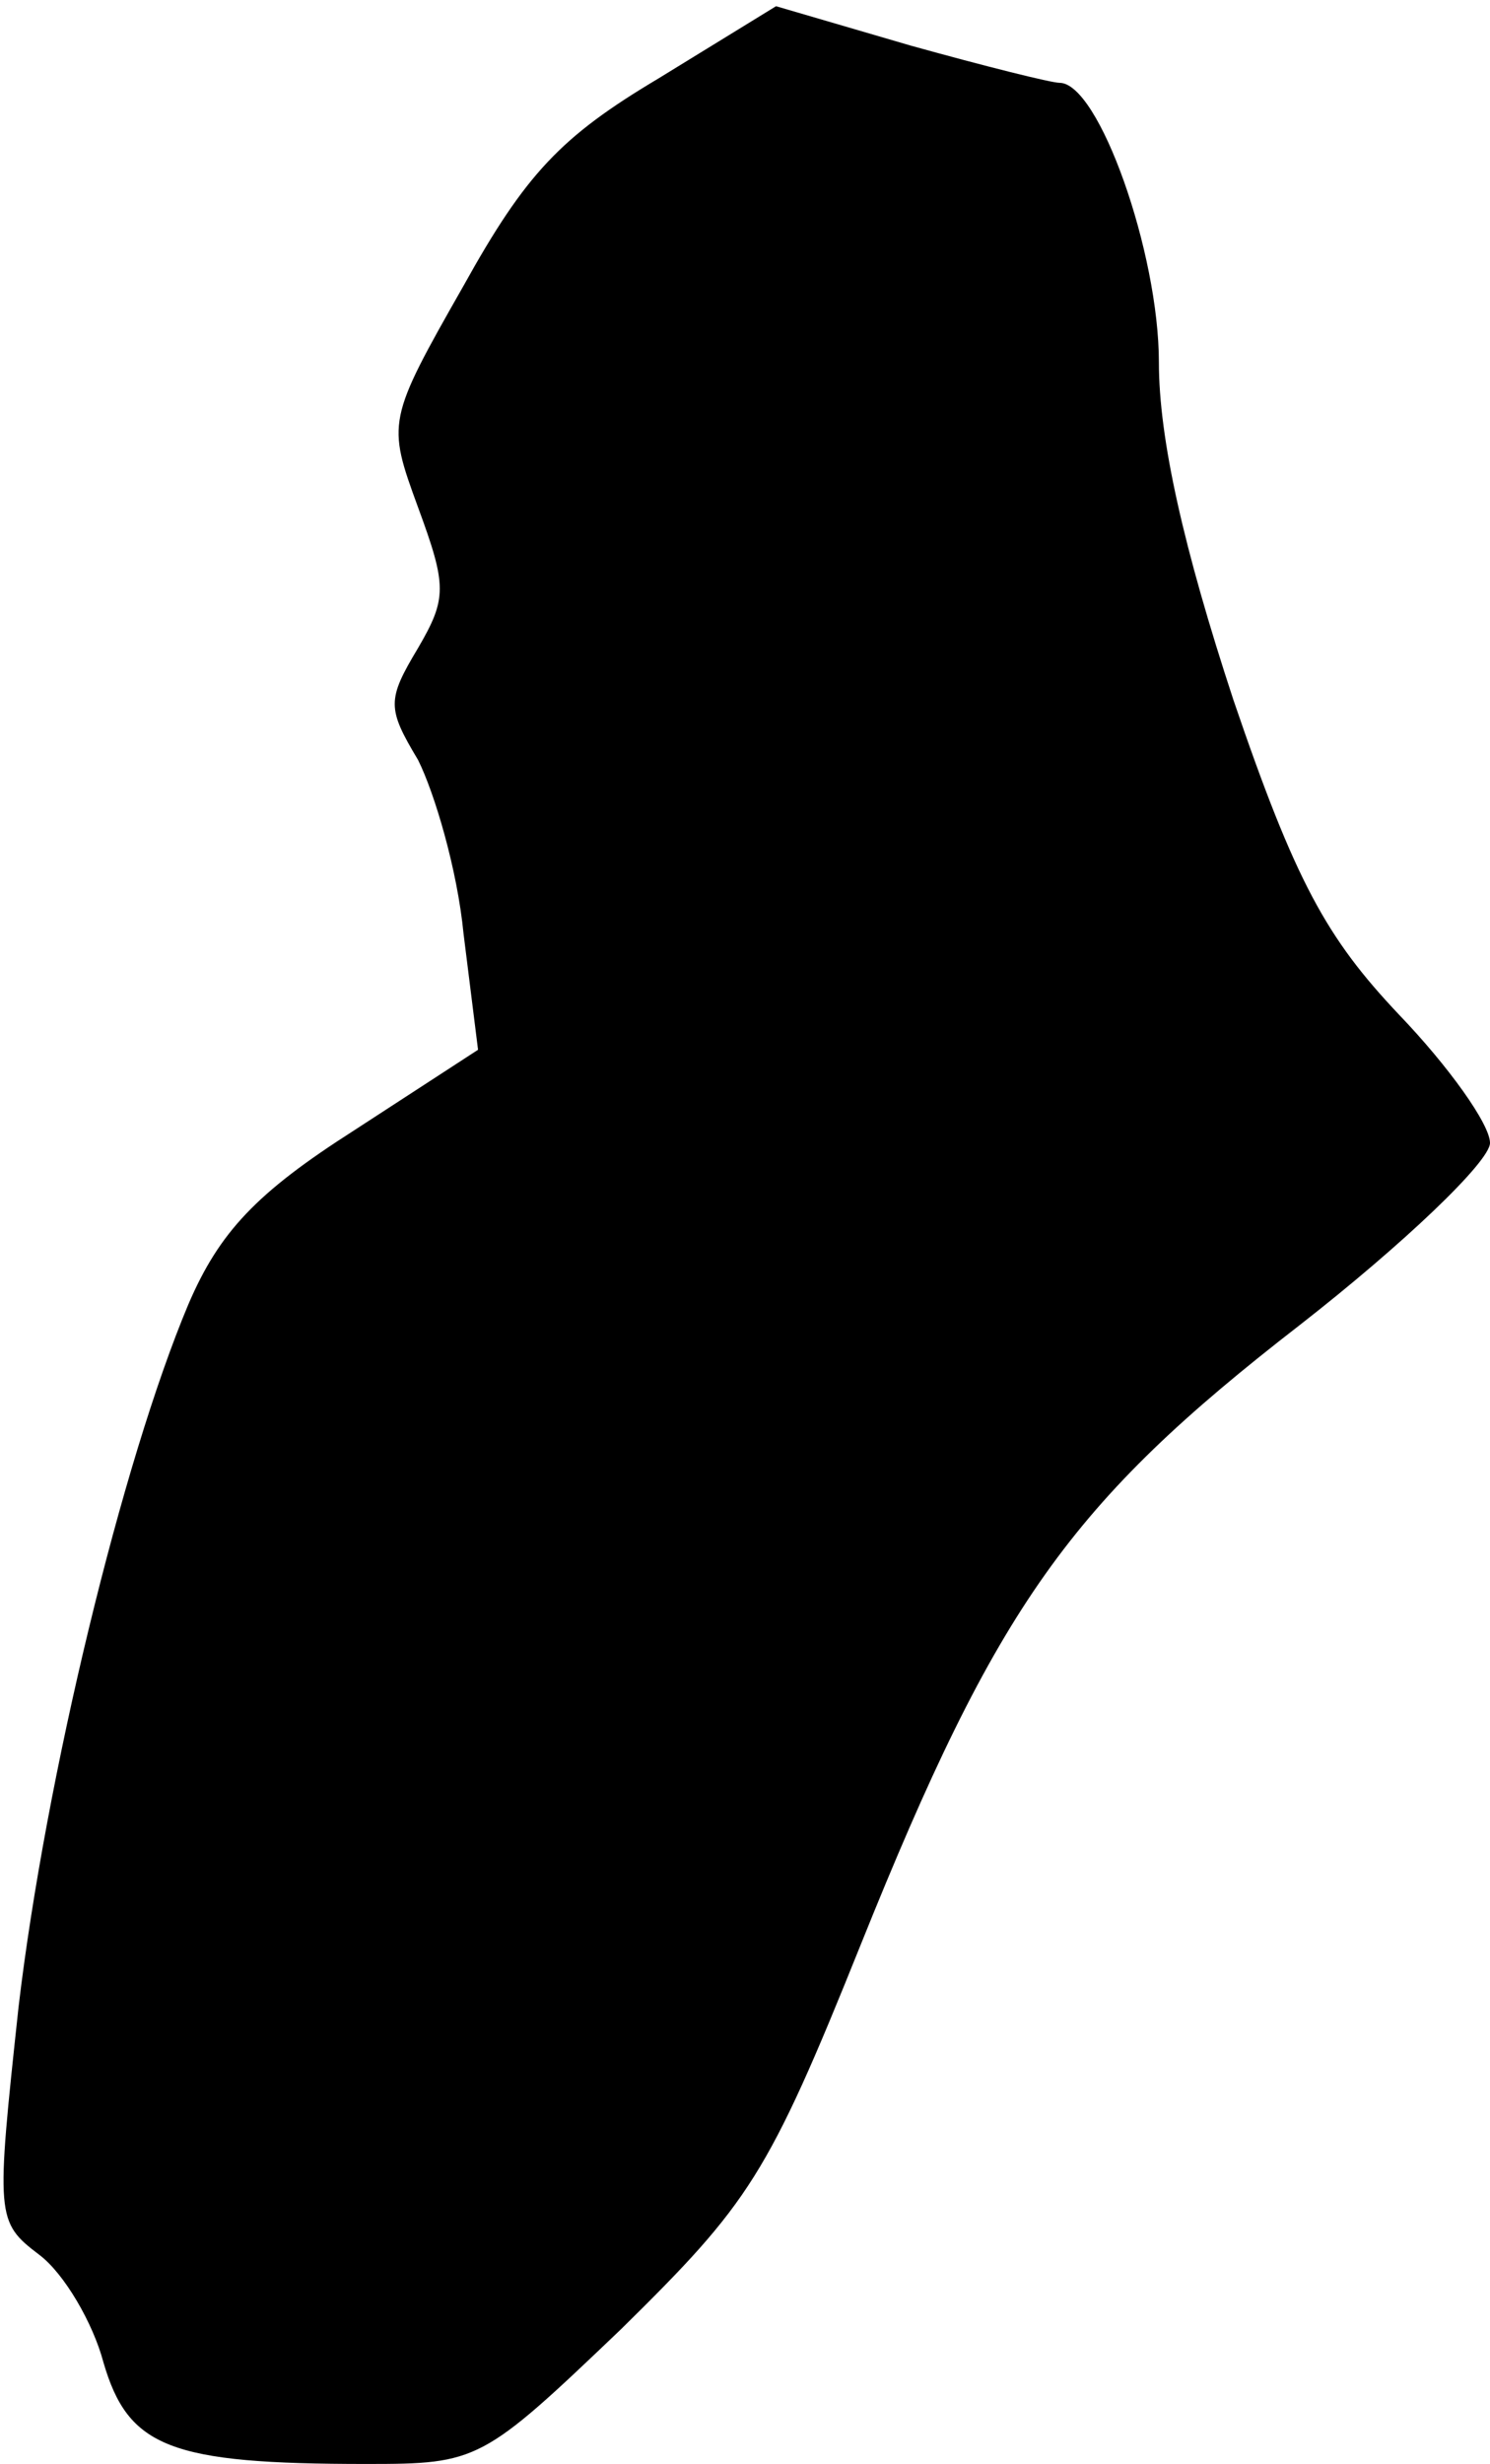 <?xml version="1.0" standalone="no"?>
<!DOCTYPE svg PUBLIC "-//W3C//DTD SVG 20010904//EN"
 "http://www.w3.org/TR/2001/REC-SVG-20010904/DTD/svg10.dtd">
<svg version="1.0" xmlns="http://www.w3.org/2000/svg"
 width="72pt" height="119pt" viewBox="0 0 72 119"
 preserveAspectRatio="xMidYMid meet">
<g transform="translate(0,119) scale(0.1,-0.1)"
fill="#000000" stroke="none">
<path fill="#000000" stroke="none" d="M318 1152 c-47 -28 -64 -46 -94 -100
-37 -65 -37 -66 -22 -107 14 -38 14 -44 0 -68 -15 -25 -15 -29 0 -54 8 -16 19
-53 22 -84 l7 -56 -60 -39 c-47 -30 -65 -49 -80 -84 -32 -76 -69 -229 -82
-339 -11 -102 -11 -104 10 -120 12 -9 26 -33 31 -52 12 -41 32 -49 127 -49 54
0 56 1 123 65 62 61 71 74 116 186 66 164 101 213 212 299 50 39 92 79 92 88
0 9 -20 37 -44 62 -35 37 -50 64 -80 152 -24 73 -36 126 -36 163 0 53 -29 135
-48 135 -4 0 -36 8 -72 18 l-65 19 -57 -35z"/>
</g>
</svg>
